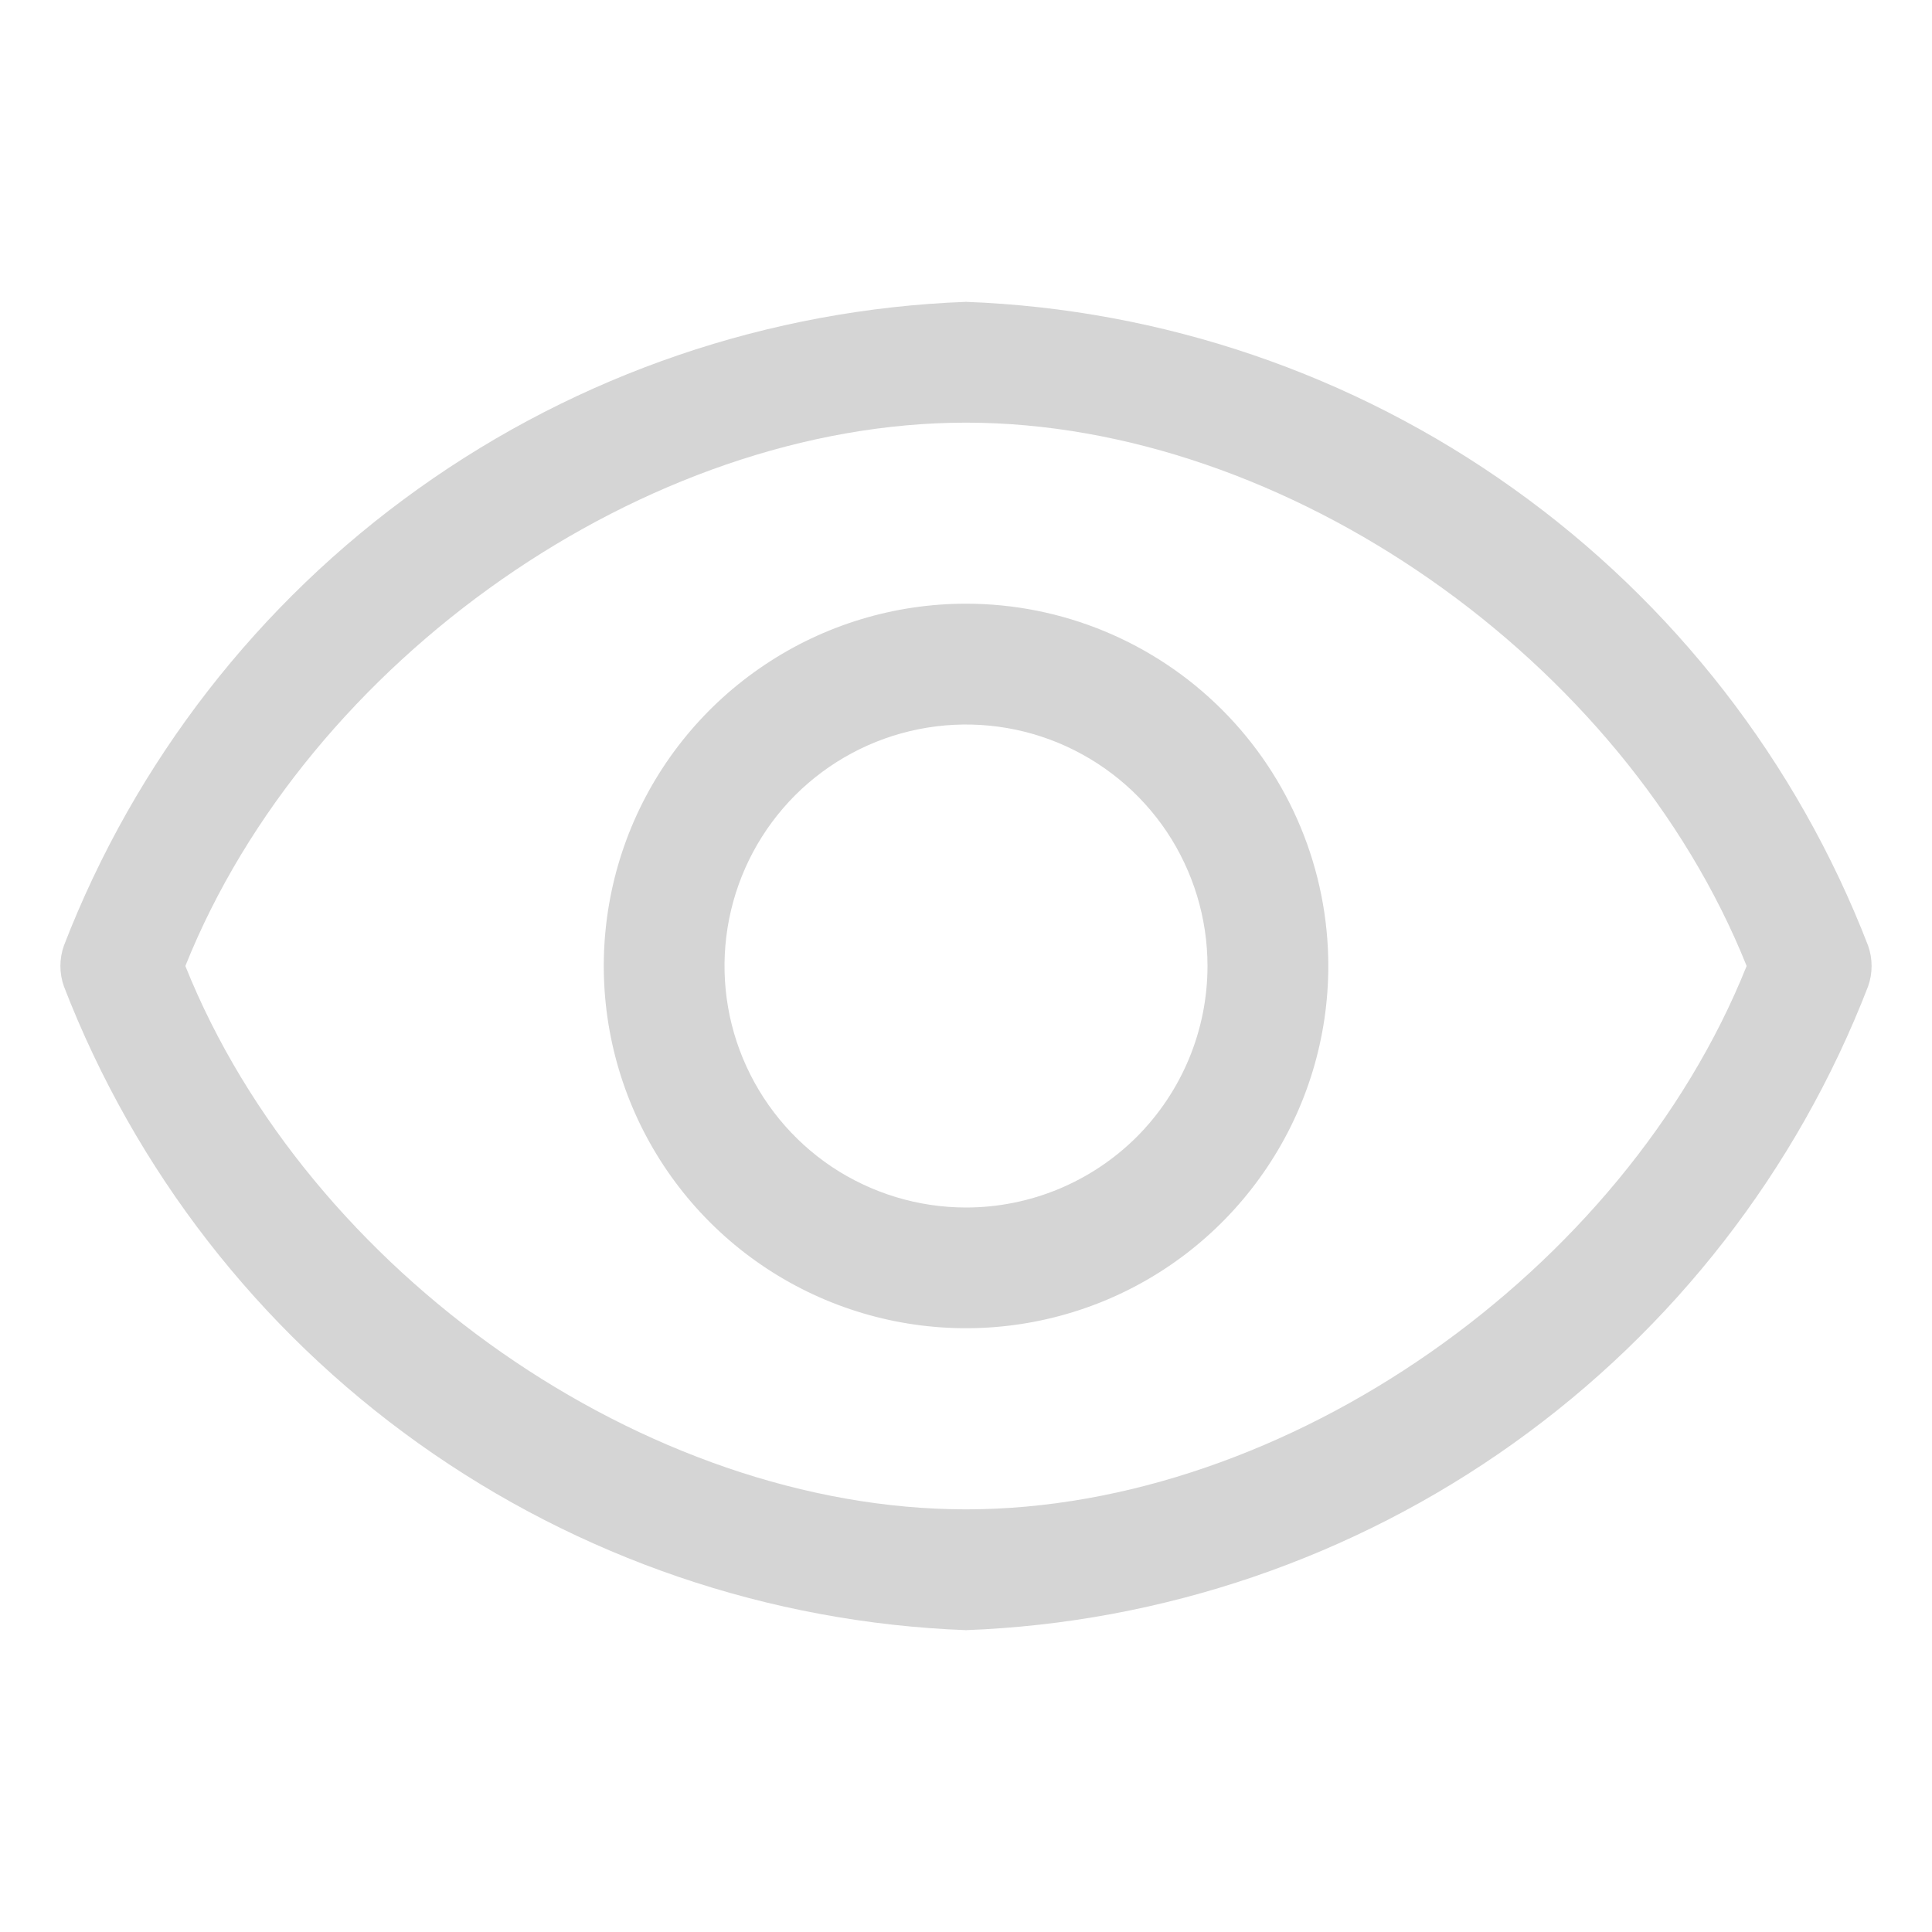 <svg width="17" height="17" viewBox="0 0 17 17" fill="none" xmlns="http://www.w3.org/2000/svg">
<g id="carbon:view">
<path id="Vector" d="M16.437 8.319C15.812 6.703 14.727 5.305 13.316 4.299C11.906 3.292 10.231 2.721 8.5 2.656C6.768 2.721 5.094 3.292 3.683 4.299C2.272 5.305 1.188 6.703 0.563 8.319C0.521 8.436 0.521 8.564 0.563 8.681C1.188 10.297 2.272 11.695 3.683 12.701C5.094 13.707 6.768 14.279 8.5 14.344C10.231 14.279 11.906 13.707 13.316 12.701C14.727 11.695 15.812 10.297 16.437 8.681C16.479 8.564 16.479 8.436 16.437 8.319ZM8.5 13.281C5.684 13.281 2.709 11.193 1.631 8.5C2.709 5.807 5.684 3.719 8.5 3.719C11.315 3.719 14.29 5.807 15.369 8.5C14.29 11.193 11.315 13.281 8.5 13.281Z" fill="#D5D5D5"/>
<path id="Vector_2" d="M8.5 5.312C7.87 5.312 7.253 5.499 6.729 5.85C6.205 6.2 5.796 6.698 5.555 7.28C5.314 7.863 5.251 8.504 5.374 9.122C5.497 9.74 5.8 10.308 6.246 10.754C6.692 11.2 7.26 11.503 7.878 11.626C8.496 11.749 9.137 11.686 9.72 11.445C10.302 11.204 10.8 10.795 11.15 10.271C11.501 9.747 11.688 9.13 11.688 8.5C11.688 7.655 11.352 6.844 10.754 6.246C10.156 5.648 9.345 5.312 8.5 5.312ZM8.5 10.625C8.08 10.625 7.669 10.5 7.319 10.267C6.97 10.033 6.698 9.701 6.537 9.313C6.376 8.925 6.334 8.498 6.416 8.085C6.498 7.673 6.7 7.295 6.997 6.997C7.295 6.7 7.673 6.498 8.085 6.416C8.498 6.334 8.925 6.376 9.313 6.537C9.701 6.698 10.033 6.97 10.267 7.319C10.5 7.669 10.625 8.08 10.625 8.5C10.625 9.064 10.401 9.604 10.003 10.003C9.604 10.401 9.064 10.625 8.5 10.625Z" fill="#D5D5D5"/>
</g>
</svg>
